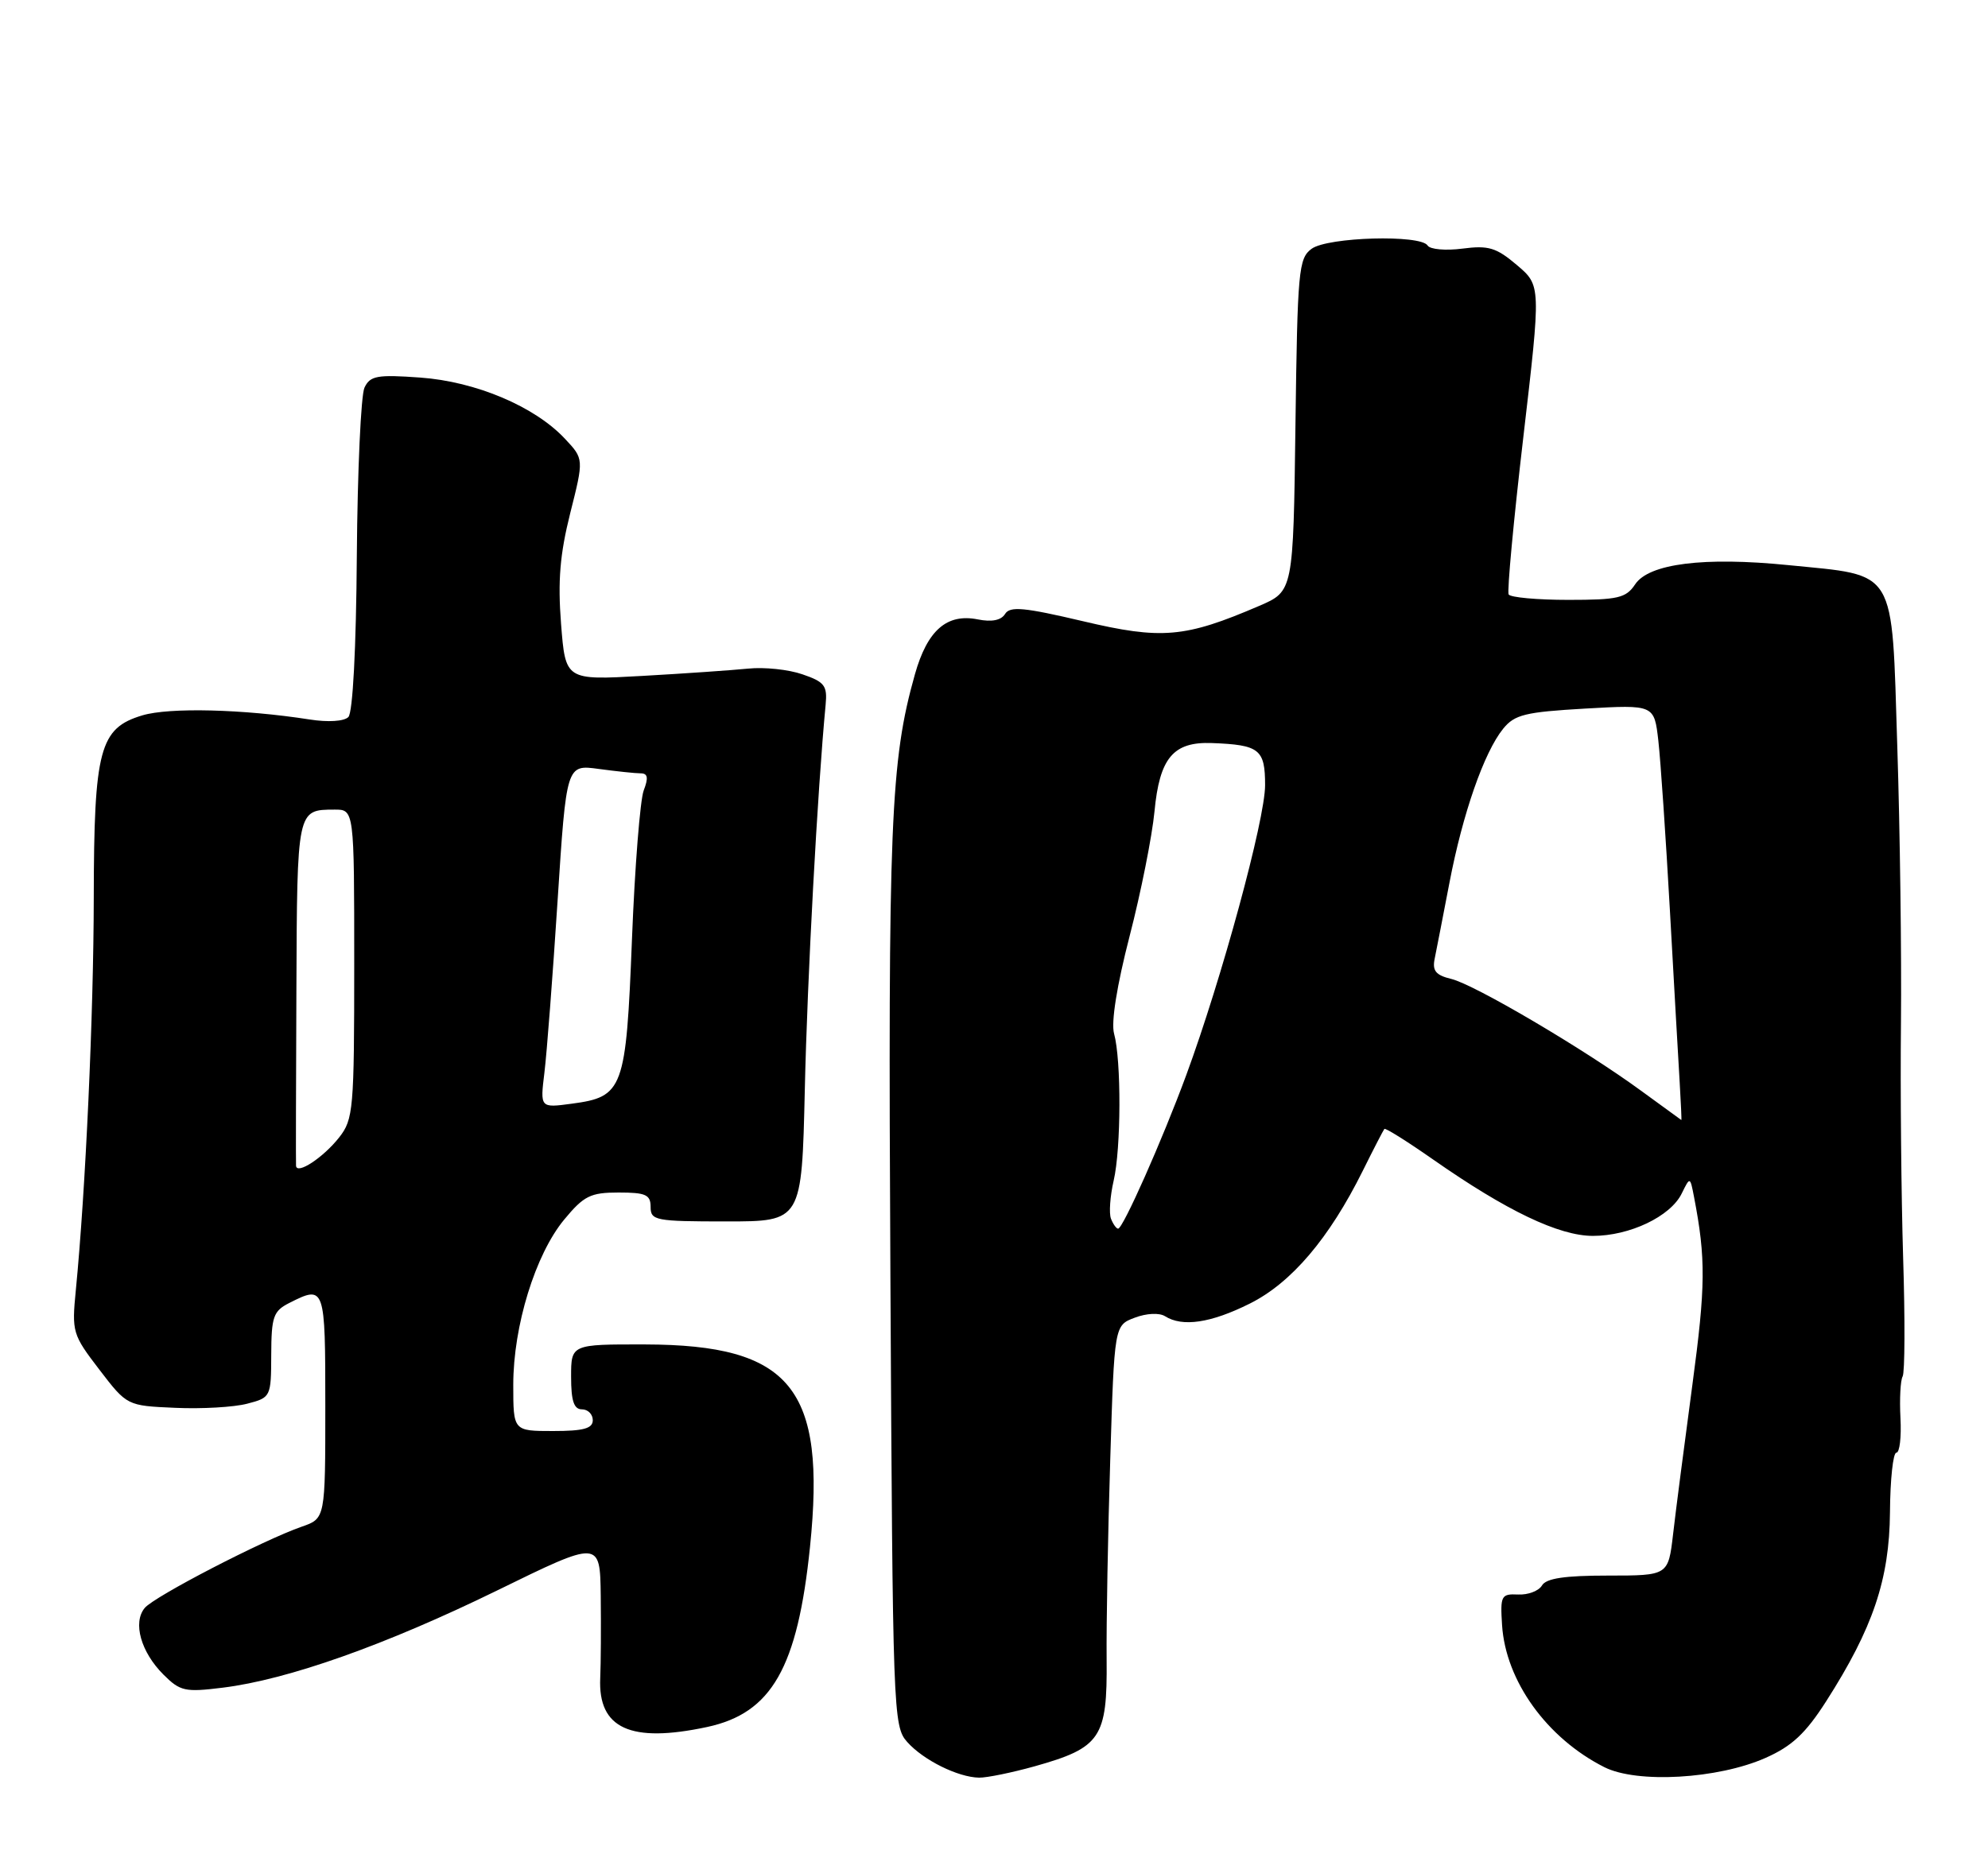 <?xml version="1.0" encoding="UTF-8" standalone="no"?>
<!DOCTYPE svg PUBLIC "-//W3C//DTD SVG 1.1//EN" "http://www.w3.org/Graphics/SVG/1.1/DTD/svg11.dtd" >
<svg xmlns="http://www.w3.org/2000/svg" xmlns:xlink="http://www.w3.org/1999/xlink" version="1.1" viewBox="0 0 275 256">
 <g >
 <path fill="currentColor"
d=" M 143.12 244.39 C 152.27 241.82 153.18 240.47 153.08 229.64 C 153.03 224.61 153.26 212.15 153.58 201.94 C 154.15 183.38 154.15 183.38 156.97 182.32 C 158.60 181.70 160.36 181.62 161.15 182.11 C 163.56 183.64 167.49 183.06 172.86 180.38 C 178.63 177.51 183.86 171.36 188.51 162.00 C 190.01 158.97 191.36 156.37 191.50 156.20 C 191.65 156.04 194.68 157.94 198.24 160.43 C 208.41 167.54 215.65 171.00 220.35 171.00 C 225.44 171.00 231.08 168.31 232.63 165.14 C 233.79 162.78 233.79 162.78 234.34 165.64 C 235.98 174.15 235.94 177.96 234.11 191.58 C 233.01 199.79 231.80 209.09 231.44 212.25 C 230.77 218.00 230.77 218.00 222.43 218.00 C 216.43 218.00 213.88 218.38 213.30 219.37 C 212.86 220.12 211.38 220.69 210.00 220.62 C 207.66 220.51 207.52 220.78 207.78 224.85 C 208.28 232.58 213.97 240.49 221.93 244.51 C 226.46 246.79 237.63 246.15 244.22 243.23 C 247.88 241.61 249.76 239.85 252.61 235.40 C 259.09 225.27 261.36 218.53 261.44 209.25 C 261.47 204.71 261.87 201.00 262.32 201.00 C 262.78 201.00 263.03 198.84 262.89 196.20 C 262.75 193.56 262.89 190.97 263.19 190.45 C 263.50 189.93 263.53 182.53 263.26 174.00 C 263.00 165.47 262.86 150.85 262.96 141.50 C 263.05 132.15 262.83 114.92 262.45 103.22 C 261.66 78.30 262.51 79.71 247.36 78.19 C 235.71 77.02 228.09 77.98 226.19 80.85 C 224.92 82.75 223.83 83.00 216.94 83.00 C 212.64 83.00 208.93 82.66 208.69 82.25 C 208.46 81.84 209.37 72.05 210.72 60.50 C 213.17 39.51 213.17 39.51 209.84 36.68 C 206.98 34.25 205.90 33.93 202.29 34.40 C 199.98 34.70 197.82 34.51 197.48 33.97 C 196.53 32.43 183.68 32.79 181.44 34.42 C 179.63 35.74 179.48 37.41 179.20 58.82 C 178.90 81.80 178.90 81.80 174.19 83.83 C 163.91 88.25 160.70 88.53 149.80 85.95 C 141.65 84.03 139.71 83.85 139.03 84.95 C 138.49 85.83 137.18 86.09 135.25 85.70 C 130.98 84.85 128.28 87.20 126.56 93.30 C 123.18 105.29 122.83 113.86 123.17 176.67 C 123.49 237.13 123.55 238.85 125.50 241.03 C 127.74 243.54 132.50 245.90 135.43 245.96 C 136.50 245.98 139.96 245.27 143.12 244.39 Z  M 97.82 238.95 C 106.75 237.03 110.33 230.76 112.05 214.01 C 114.30 192.06 109.42 186.07 89.25 186.02 C 79.00 186.00 79.00 186.00 79.00 190.50 C 79.00 193.83 79.39 195.00 80.50 195.00 C 81.33 195.00 82.00 195.68 82.00 196.50 C 82.00 197.65 80.72 198.00 76.50 198.00 C 71.00 198.00 71.00 198.00 71.00 191.61 C 71.00 183.47 74.05 173.58 78.04 168.75 C 80.77 165.45 81.68 165.00 85.57 165.00 C 89.33 165.00 90.00 165.30 90.00 167.00 C 90.00 168.87 90.67 169.00 100.46 169.00 C 110.91 169.00 110.91 169.00 111.33 150.75 C 111.67 135.43 113.09 109.20 114.21 97.50 C 114.46 94.87 114.07 94.35 111.00 93.30 C 109.08 92.63 105.70 92.28 103.50 92.51 C 101.30 92.73 94.71 93.19 88.86 93.52 C 78.22 94.12 78.22 94.12 77.61 86.31 C 77.15 80.38 77.45 76.70 78.88 71.00 C 80.77 63.50 80.77 63.50 78.16 60.72 C 73.98 56.24 65.82 52.79 58.12 52.24 C 52.17 51.81 51.20 51.99 50.42 53.63 C 49.93 54.66 49.45 65.11 49.36 76.85 C 49.27 89.72 48.80 98.60 48.19 99.21 C 47.59 99.81 45.38 99.95 42.84 99.55 C 33.61 98.11 23.42 97.86 19.69 98.98 C 13.78 100.75 13.00 103.65 12.97 124.22 C 12.95 140.37 11.84 164.70 10.49 178.50 C 9.92 184.30 10.03 184.66 13.74 189.50 C 17.57 194.50 17.57 194.50 24.23 194.79 C 27.89 194.96 32.37 194.70 34.19 194.22 C 37.46 193.37 37.50 193.29 37.52 187.45 C 37.54 182.17 37.81 181.40 40.02 180.28 C 44.95 177.79 45.00 177.93 45.00 194.55 C 45.00 210.10 45.00 210.10 41.75 211.23 C 36.38 213.10 21.35 220.88 20.02 222.48 C 18.34 224.50 19.49 228.58 22.60 231.69 C 24.92 234.01 25.59 234.16 30.81 233.51 C 39.82 232.40 53.33 227.61 68.75 220.07 C 83.00 213.09 83.00 213.09 83.10 220.80 C 83.15 225.03 83.12 230.16 83.03 232.18 C 82.71 239.16 87.21 241.22 97.82 238.95 Z  M 153.68 168.62 C 153.39 167.86 153.56 165.50 154.05 163.37 C 155.09 158.90 155.12 146.66 154.11 143.02 C 153.68 141.47 154.49 136.38 156.26 129.52 C 157.83 123.46 159.37 115.70 159.70 112.28 C 160.40 104.87 162.29 102.61 167.64 102.81 C 174.23 103.06 175.00 103.67 175.00 108.65 C 175.00 113.38 169.00 135.44 164.08 148.79 C 160.76 157.79 155.34 170.00 154.67 170.00 C 154.42 170.00 153.98 169.38 153.68 168.62 Z  M 227.00 150.91 C 219.16 145.17 203.99 136.23 200.76 135.45 C 198.61 134.93 198.11 134.32 198.46 132.64 C 198.70 131.46 199.62 126.74 200.50 122.15 C 202.33 112.58 205.29 104.09 207.93 100.83 C 209.52 98.87 210.97 98.52 219.29 98.04 C 228.83 97.50 228.83 97.50 229.40 102.50 C 229.71 105.25 230.43 115.83 231.00 126.00 C 231.57 136.18 232.17 146.86 232.35 149.75 C 232.52 152.64 232.63 154.99 232.58 154.97 C 232.54 154.95 230.03 153.12 227.00 150.91 Z  M 40.95 161.29 C 40.92 160.85 40.94 149.94 41.00 137.03 C 41.10 111.94 41.08 112.04 46.25 112.02 C 49.00 112.00 49.00 112.00 49.00 133.37 C 49.00 153.48 48.88 154.88 46.92 157.37 C 44.71 160.18 41.03 162.59 40.95 161.29 Z  M 75.31 148.40 C 75.64 145.71 76.46 135.01 77.13 124.64 C 78.35 105.78 78.35 105.78 82.81 106.39 C 85.27 106.72 87.88 107.00 88.61 107.00 C 89.61 107.00 89.72 107.61 89.04 109.38 C 88.55 110.70 87.81 119.95 87.42 129.96 C 86.60 150.75 86.23 151.76 79.09 152.71 C 74.71 153.30 74.71 153.30 75.31 148.40 Z "/>
</g>
</svg>